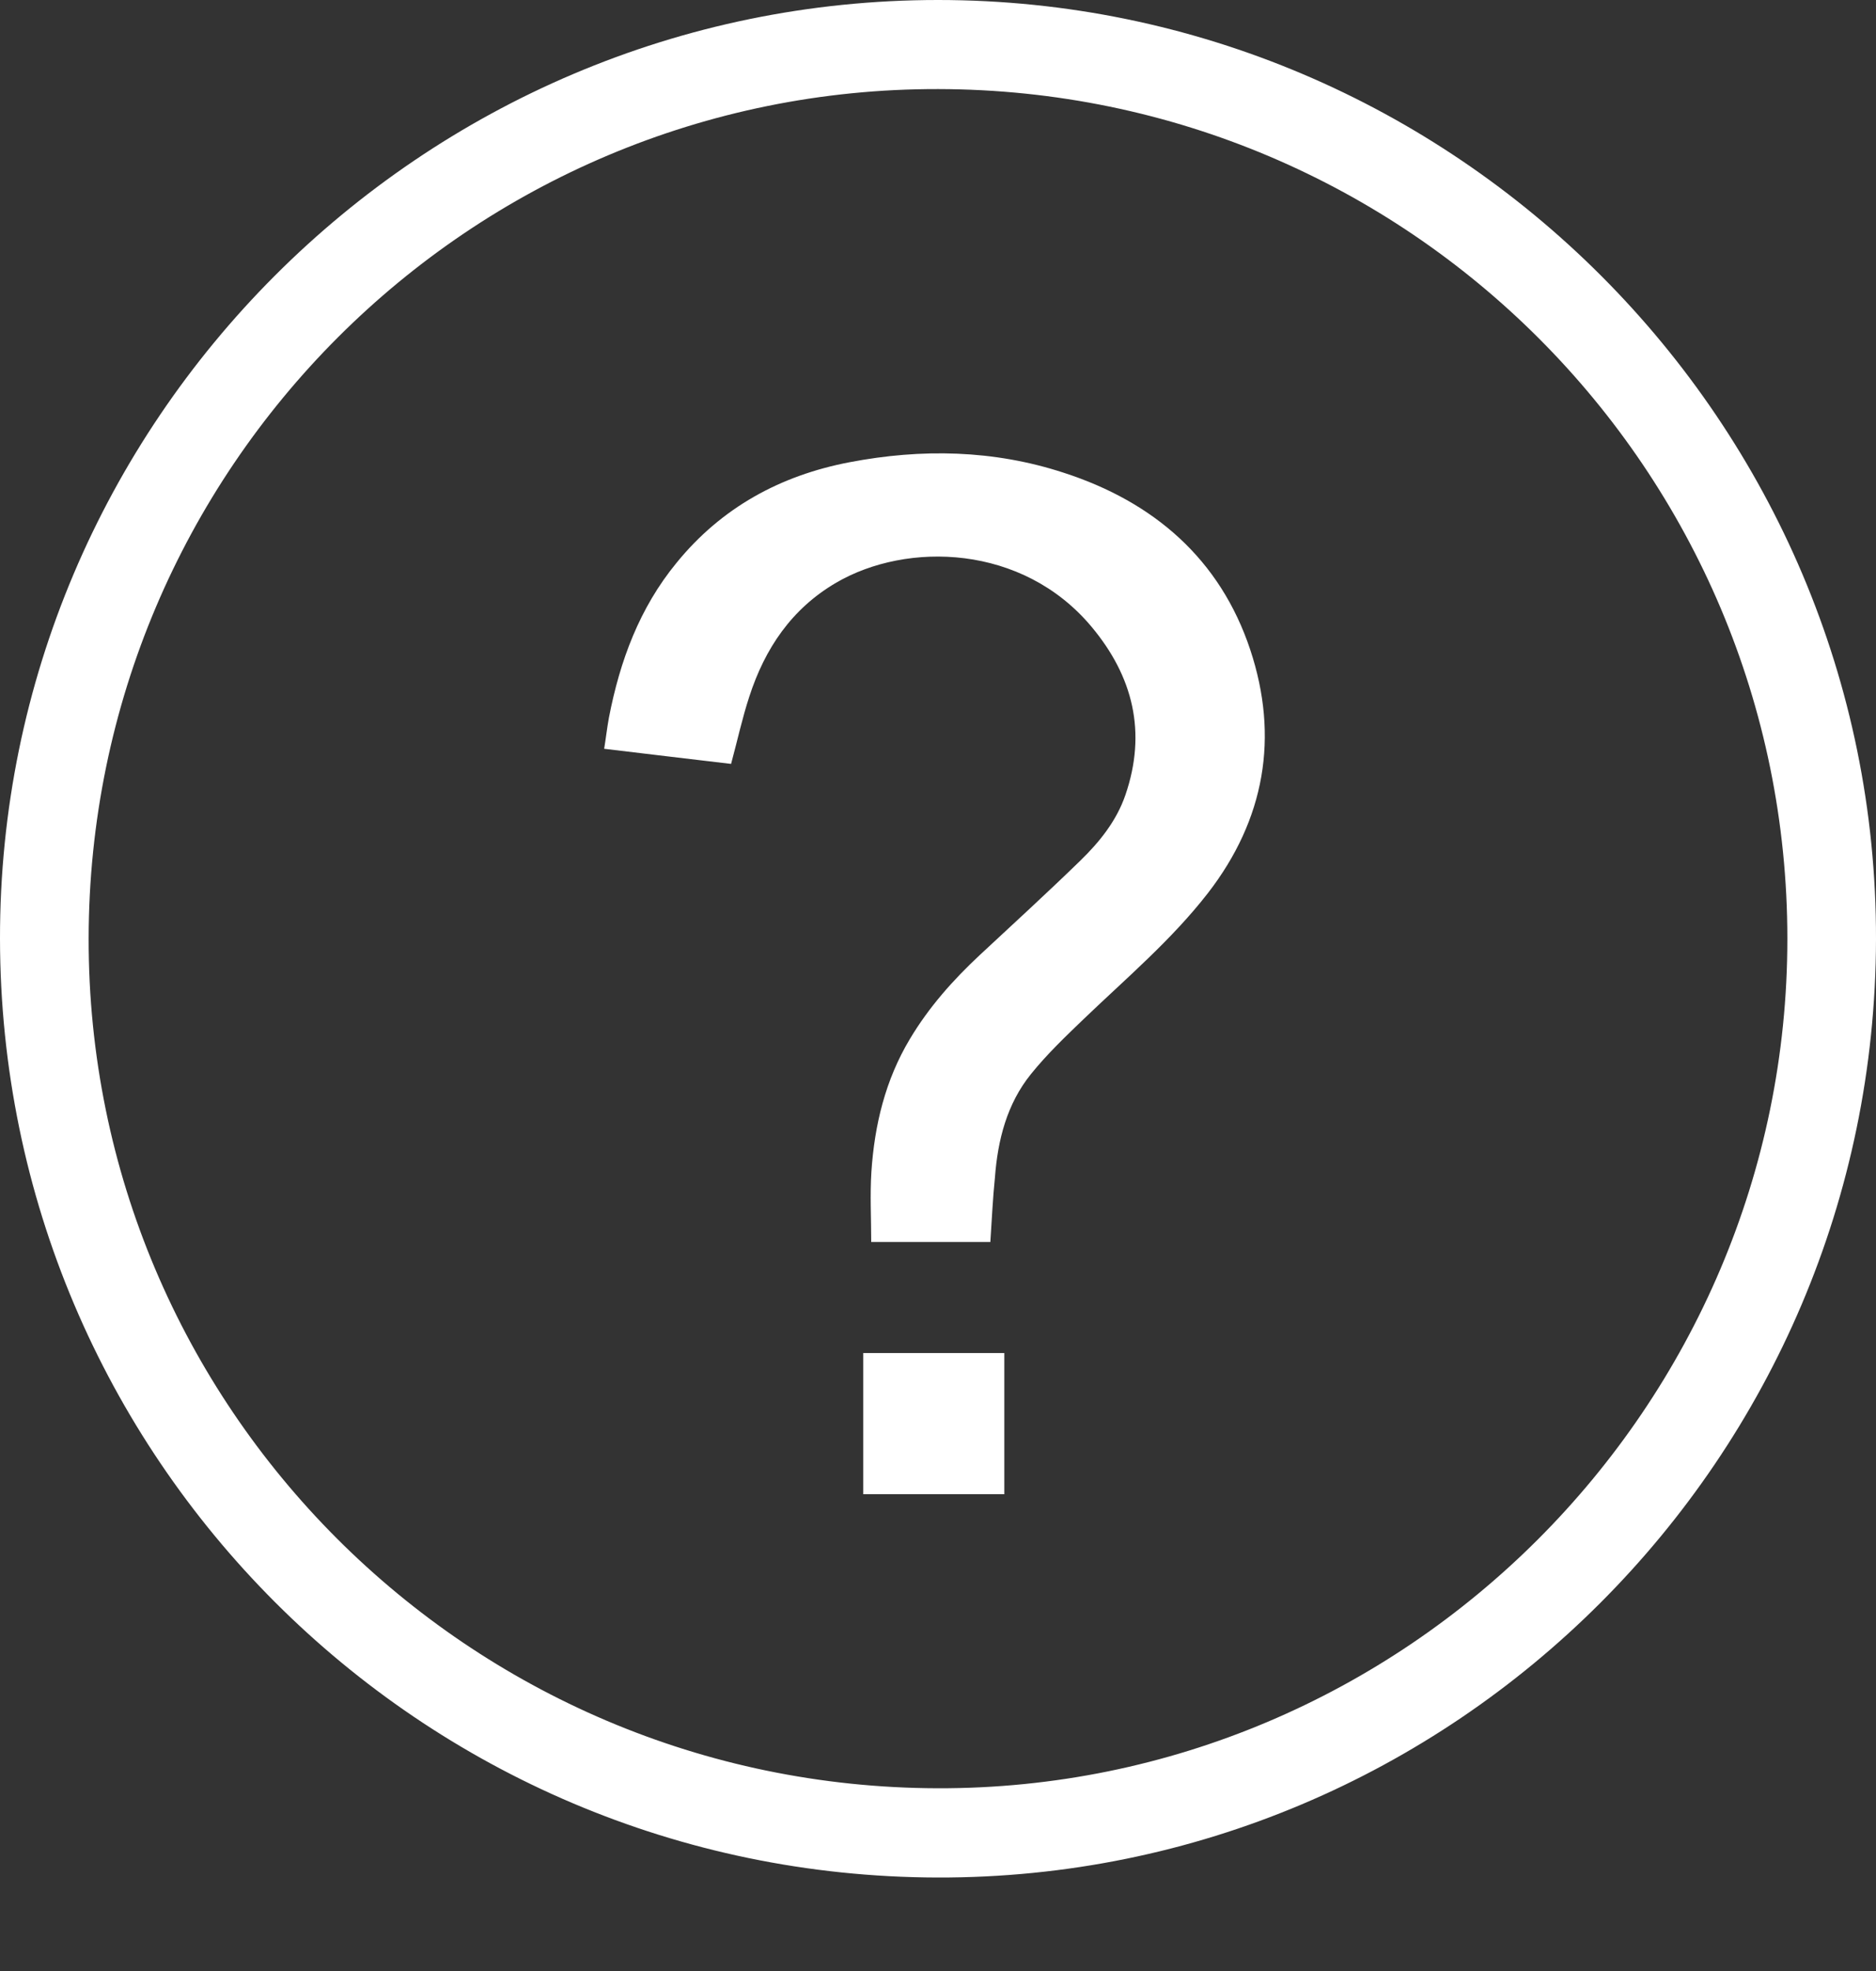 <svg width="20" height="21" viewBox="0 0 20 21" fill="none" xmlns="http://www.w3.org/2000/svg">
<rect x="0" y="0" width="20" height="21" fill="#333333" stroke="none"/>
<path d="M10 0C15.512 0 20.01 4.502 20 10.006C19.99 15.531 15.498 20.018 9.994 20.004C4.473 19.99 0.008 15.522 1.1099e-05 10.004C-0.008 4.498 4.488 0 10 0ZM19.055 10C19.055 5.012 15.014 0.959 10.004 0.949C5.01 0.939 0.951 4.992 0.945 10C0.939 14.988 4.992 19.039 9.994 19.053C14.976 19.067 19.057 14.992 19.055 10Z" fill="white"/>
<path d="M10.558 13.233C10.131 13.233 9.715 13.233 9.288 13.233C9.288 12.98 9.274 12.731 9.29 12.484C9.323 11.986 9.439 11.506 9.699 11.072C9.901 10.733 10.16 10.441 10.447 10.174C10.805 9.841 11.164 9.513 11.515 9.172C11.721 8.972 11.903 8.747 11.998 8.47C12.227 7.802 12.08 7.208 11.637 6.678C10.901 5.798 9.67 5.768 8.915 6.208C8.439 6.486 8.154 6.91 7.988 7.423C7.913 7.651 7.862 7.888 7.794 8.139C7.356 8.088 6.907 8.033 6.441 7.978C6.46 7.861 6.472 7.753 6.492 7.645C6.609 7.041 6.817 6.478 7.213 5.996C7.692 5.408 8.319 5.066 9.056 4.925C9.825 4.778 10.592 4.792 11.341 5.037C12.299 5.347 13.007 5.955 13.329 6.923C13.637 7.851 13.486 8.729 12.878 9.515C12.492 10.012 12.013 10.417 11.562 10.849C11.364 11.039 11.162 11.231 10.99 11.445C10.735 11.761 10.637 12.145 10.607 12.545C10.584 12.768 10.574 12.994 10.558 13.233Z" fill="white"/>
<path d="M9.203 15.92C9.203 15.418 9.203 14.922 9.203 14.416C9.705 14.416 10.203 14.416 10.707 14.416C10.707 14.916 10.707 15.414 10.707 15.92C10.209 15.92 9.709 15.92 9.203 15.92Z" fill="white"/>
</svg>
